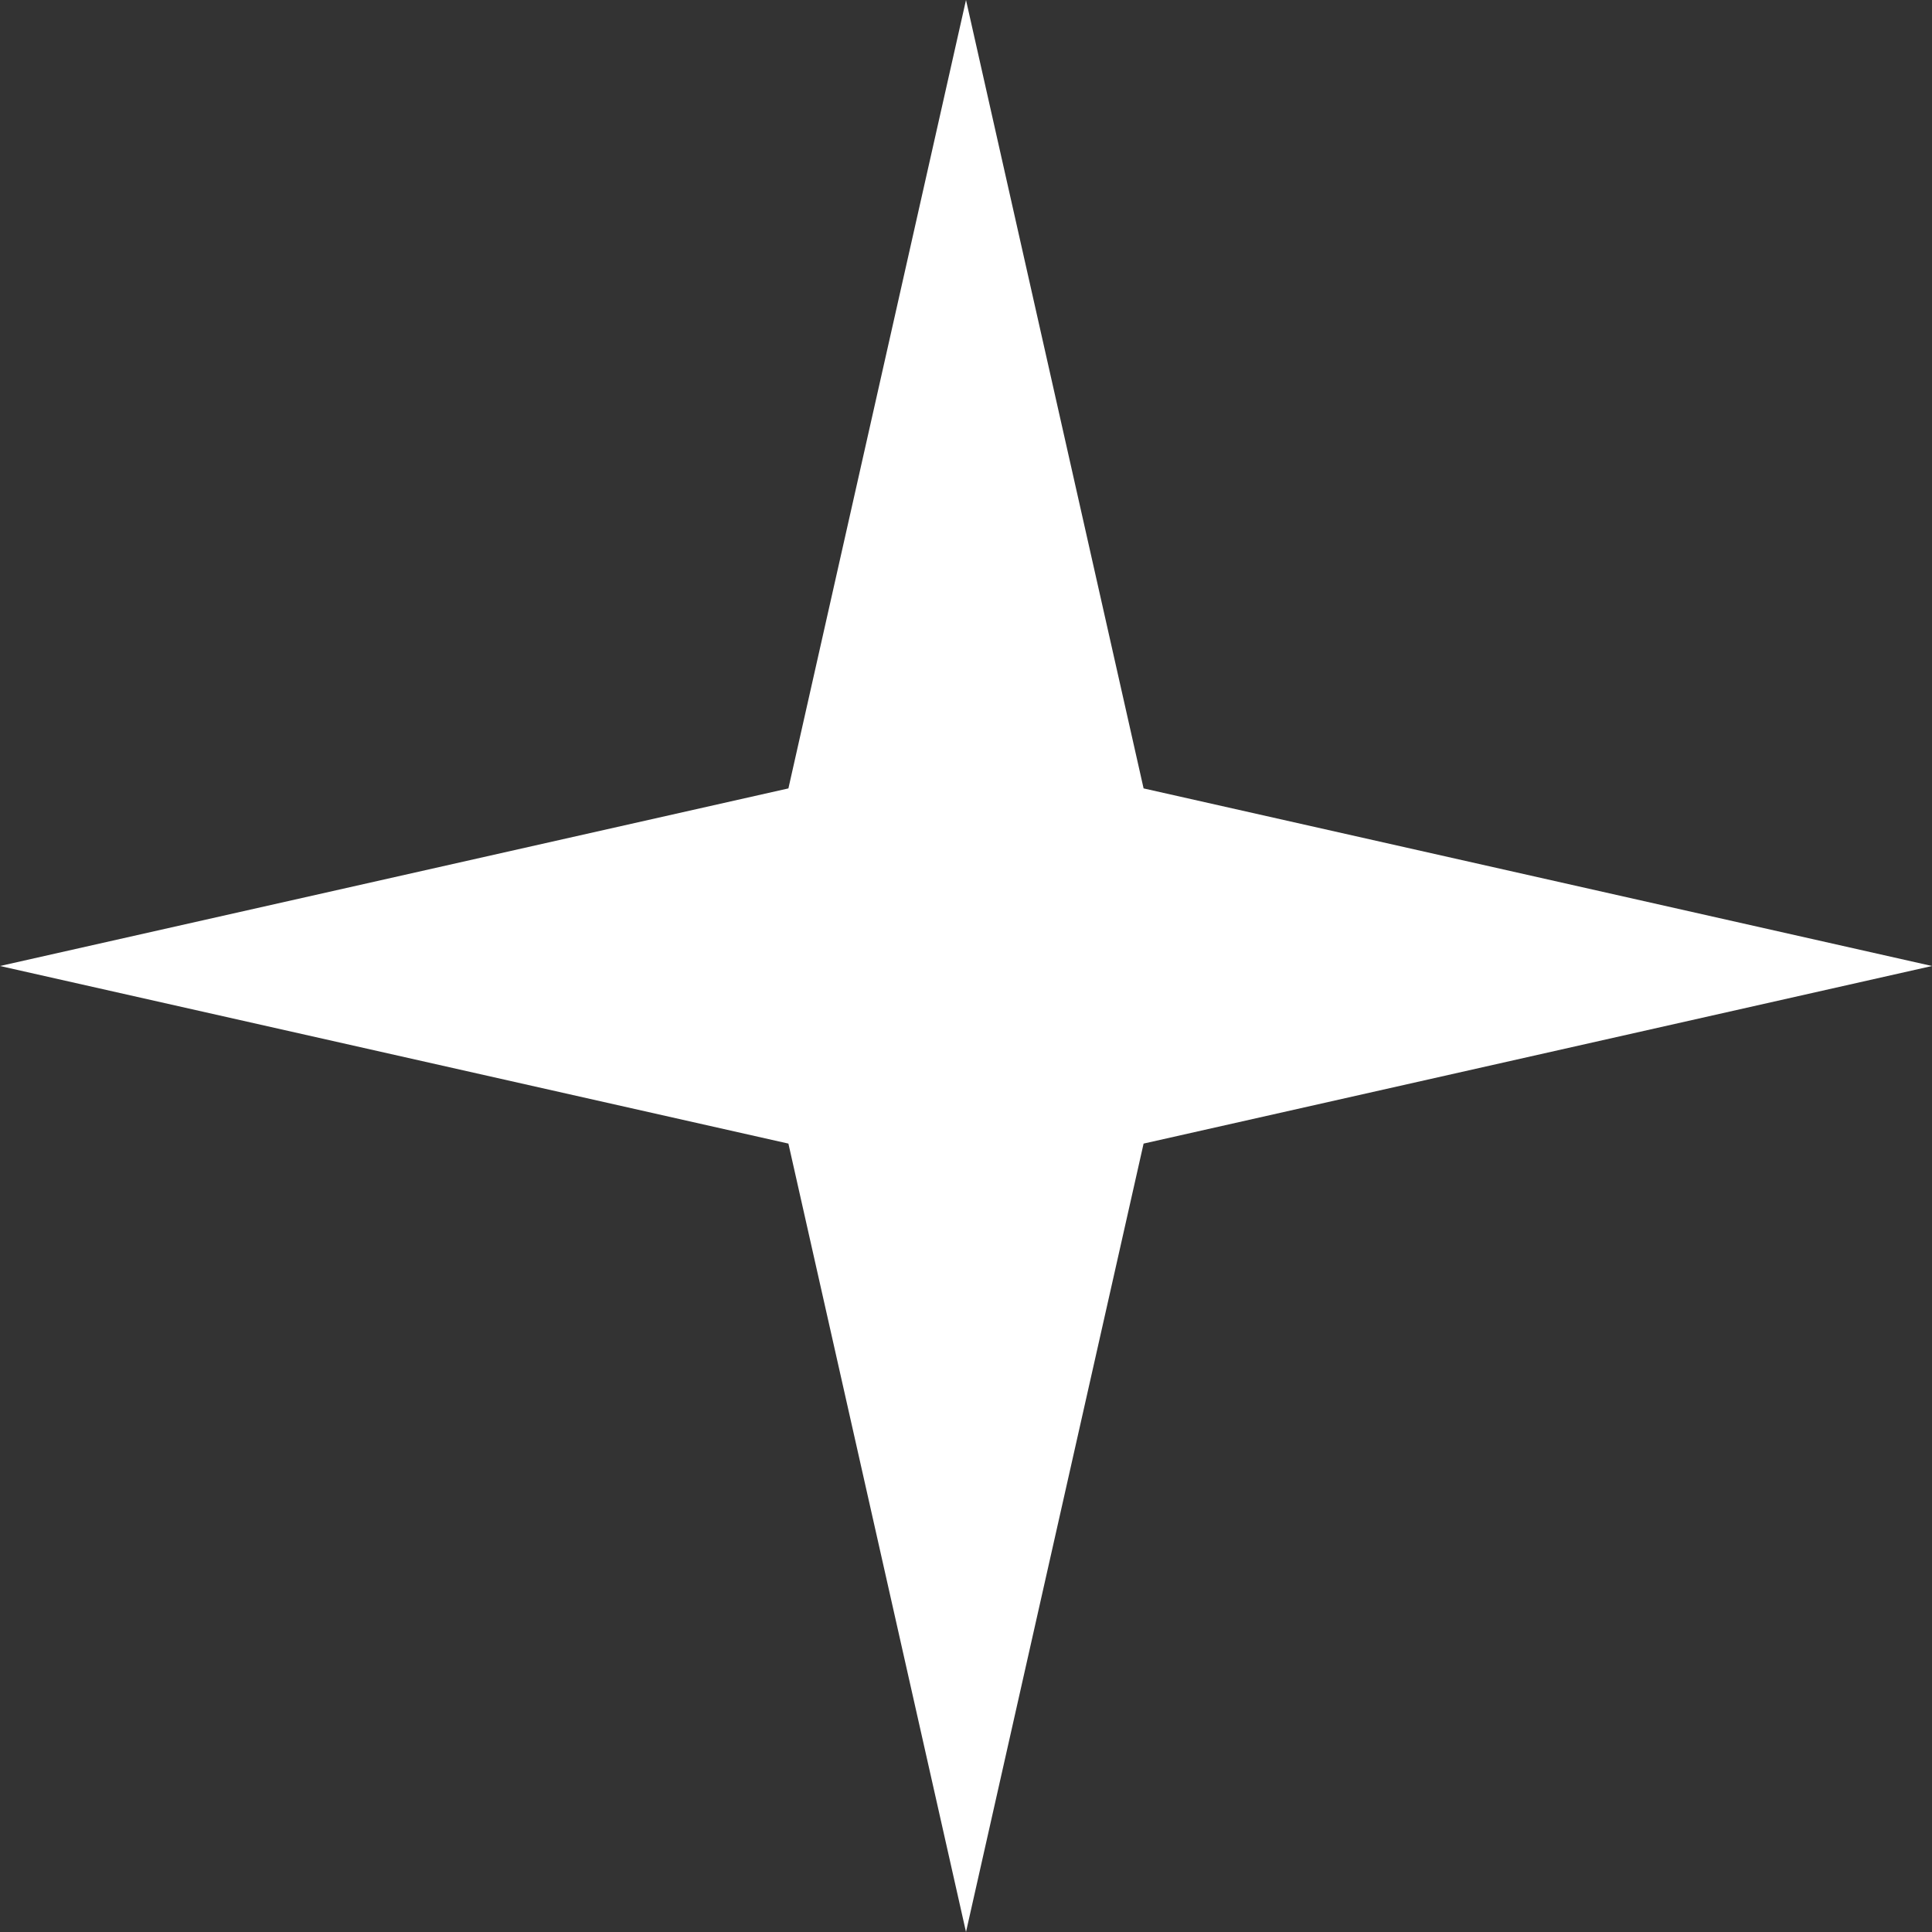 <svg width="271" height="271" viewBox="0 0 271 271" fill="none" xmlns="http://www.w3.org/2000/svg">
<rect x="0" y="0" width="271" height="271" fill="#333333" stroke="none"/>
<path d="M135.5 0L160.411 110.589L271 135.5L160.411 160.411L135.5 271L110.589 160.411L0 135.5L110.589 110.589L135.5 0Z" fill="white"/>
</svg>

